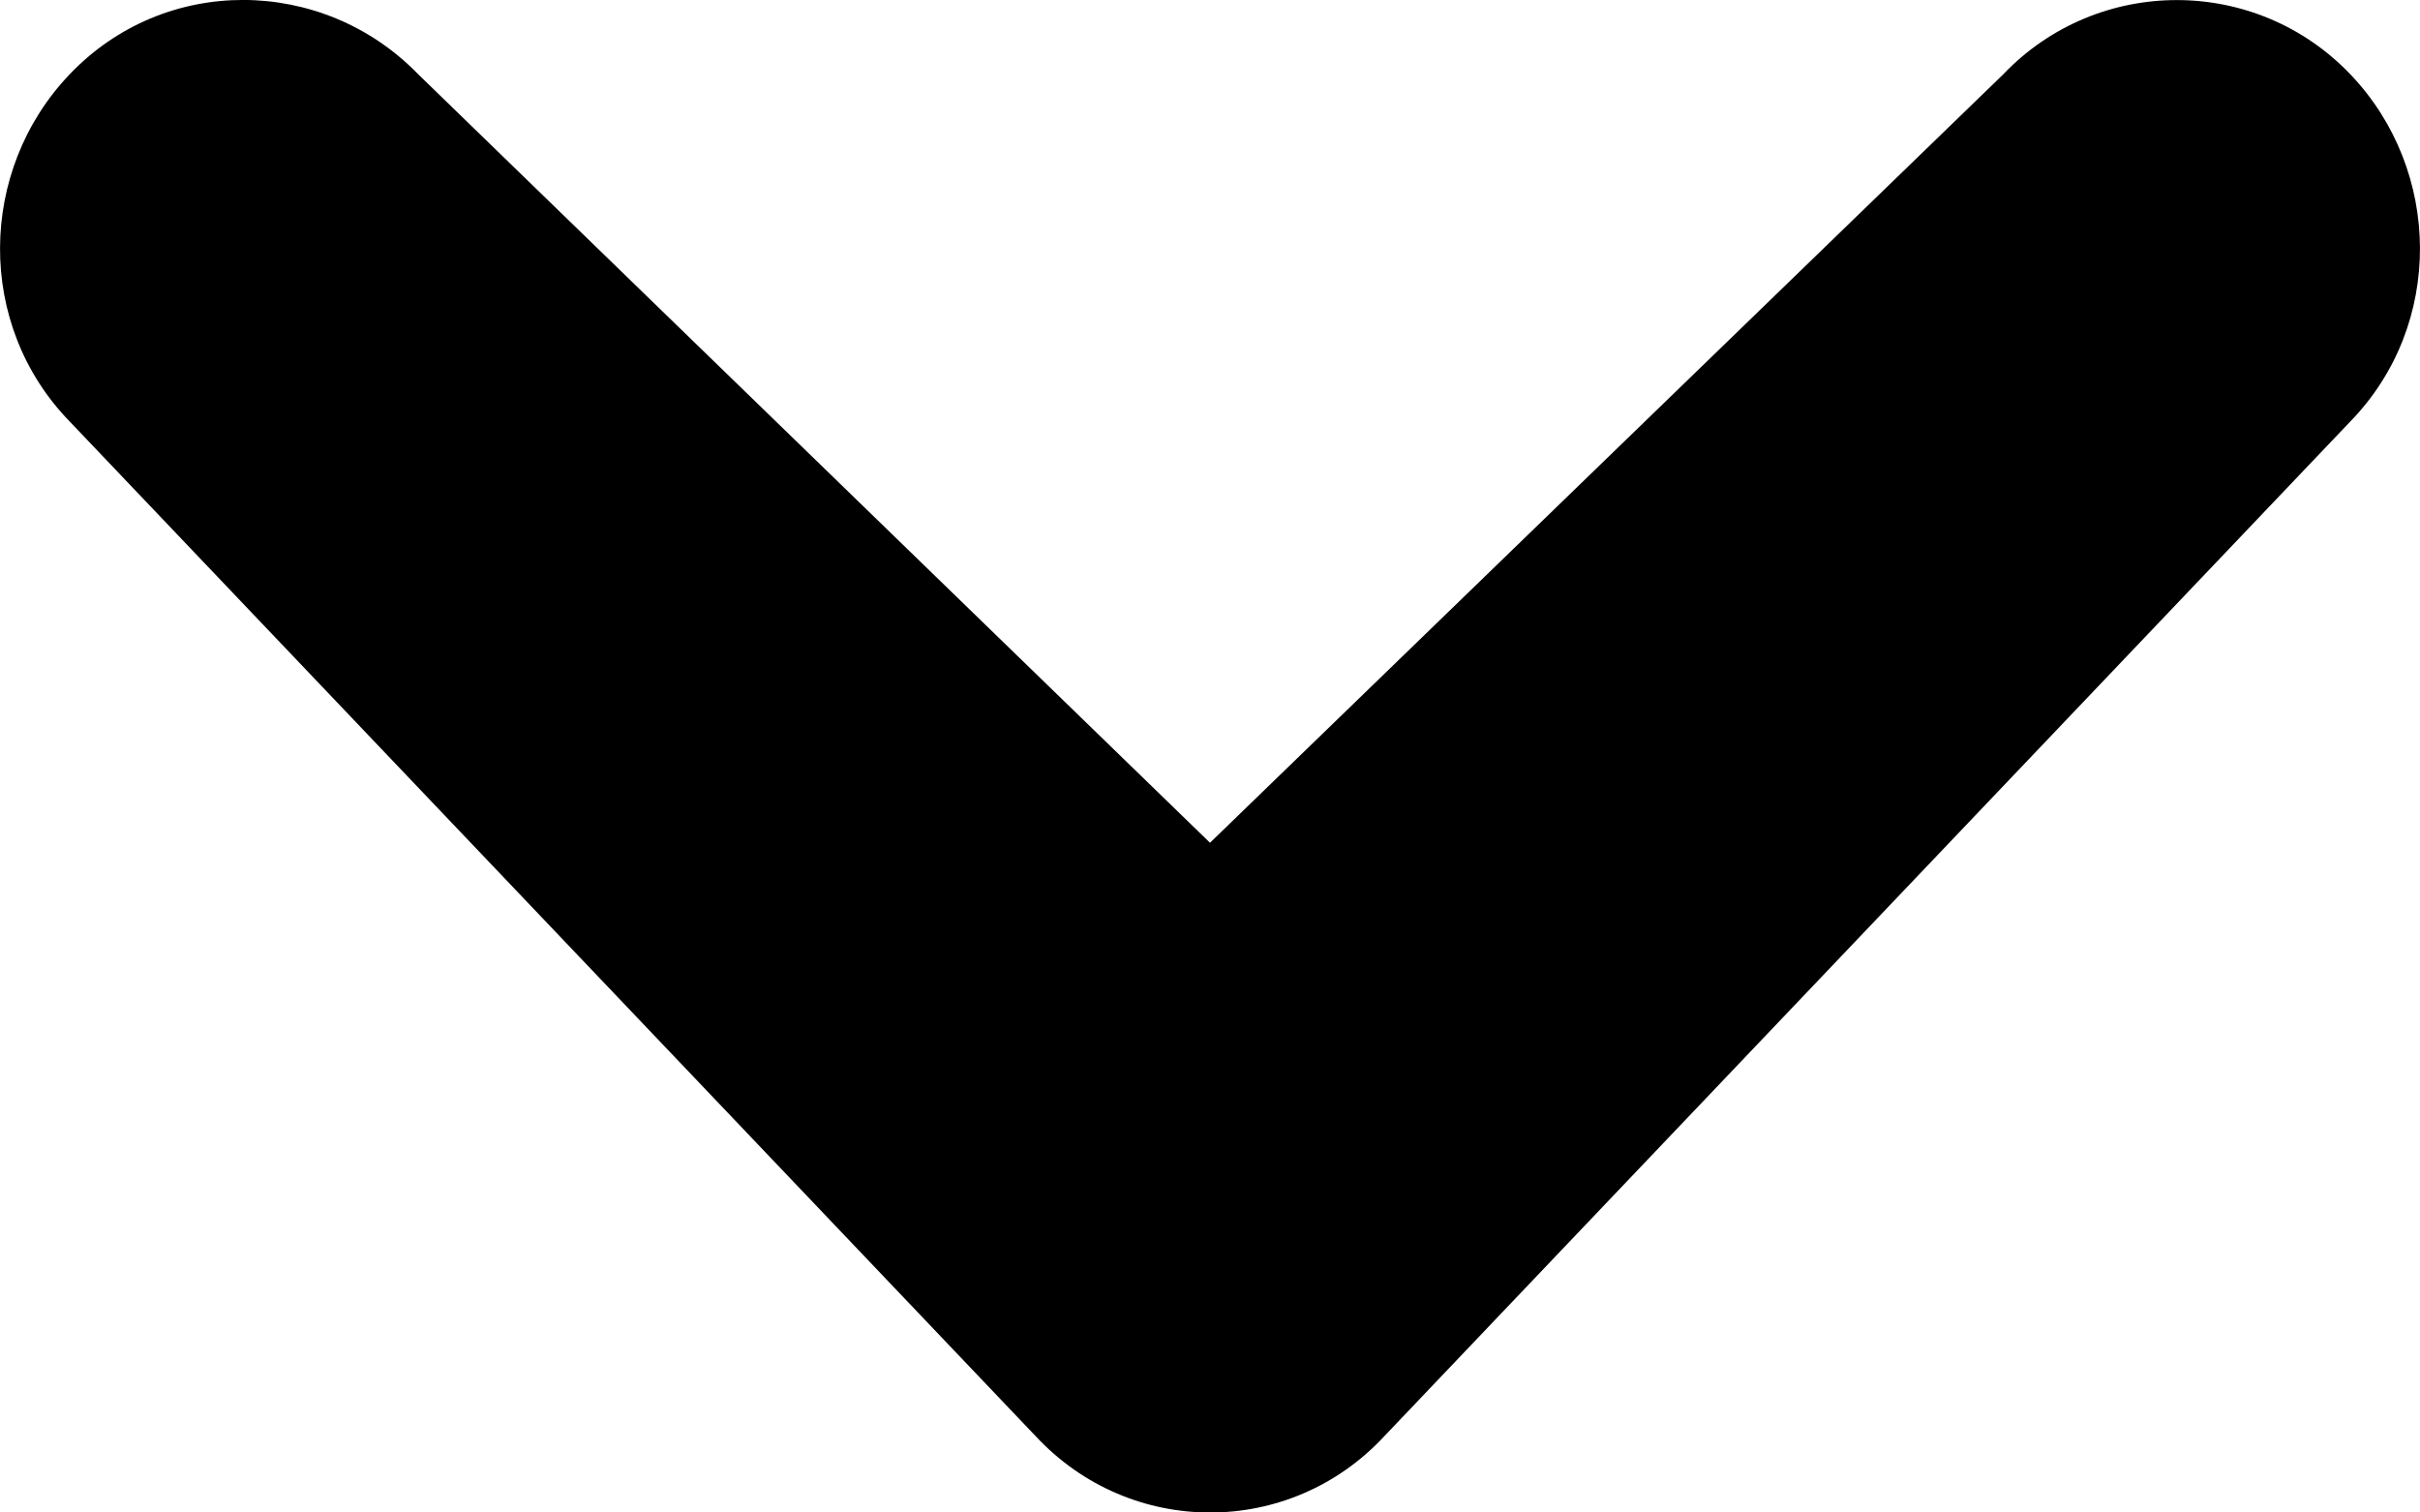 <svg width="8" height="5" viewBox="0 0 8 5" xmlns="http://www.w3.org/2000/svg">
  <path
    d="M7.769 1.394L4.577 4.747C4.264 5.085 3.736 5.084 3.423 4.747L0.231 1.394C-0.081 1.074 -0.072 0.563 0.229 0.247C0.545 -0.086 1.065 -0.077 1.378 0.241L1.384 0.247L4 2.786L6.621 0.247C6.934 -0.082 7.458 -0.082 7.771 0.247C8.072 0.563 8.081 1.074 7.769 1.394Z"/>
</svg>

